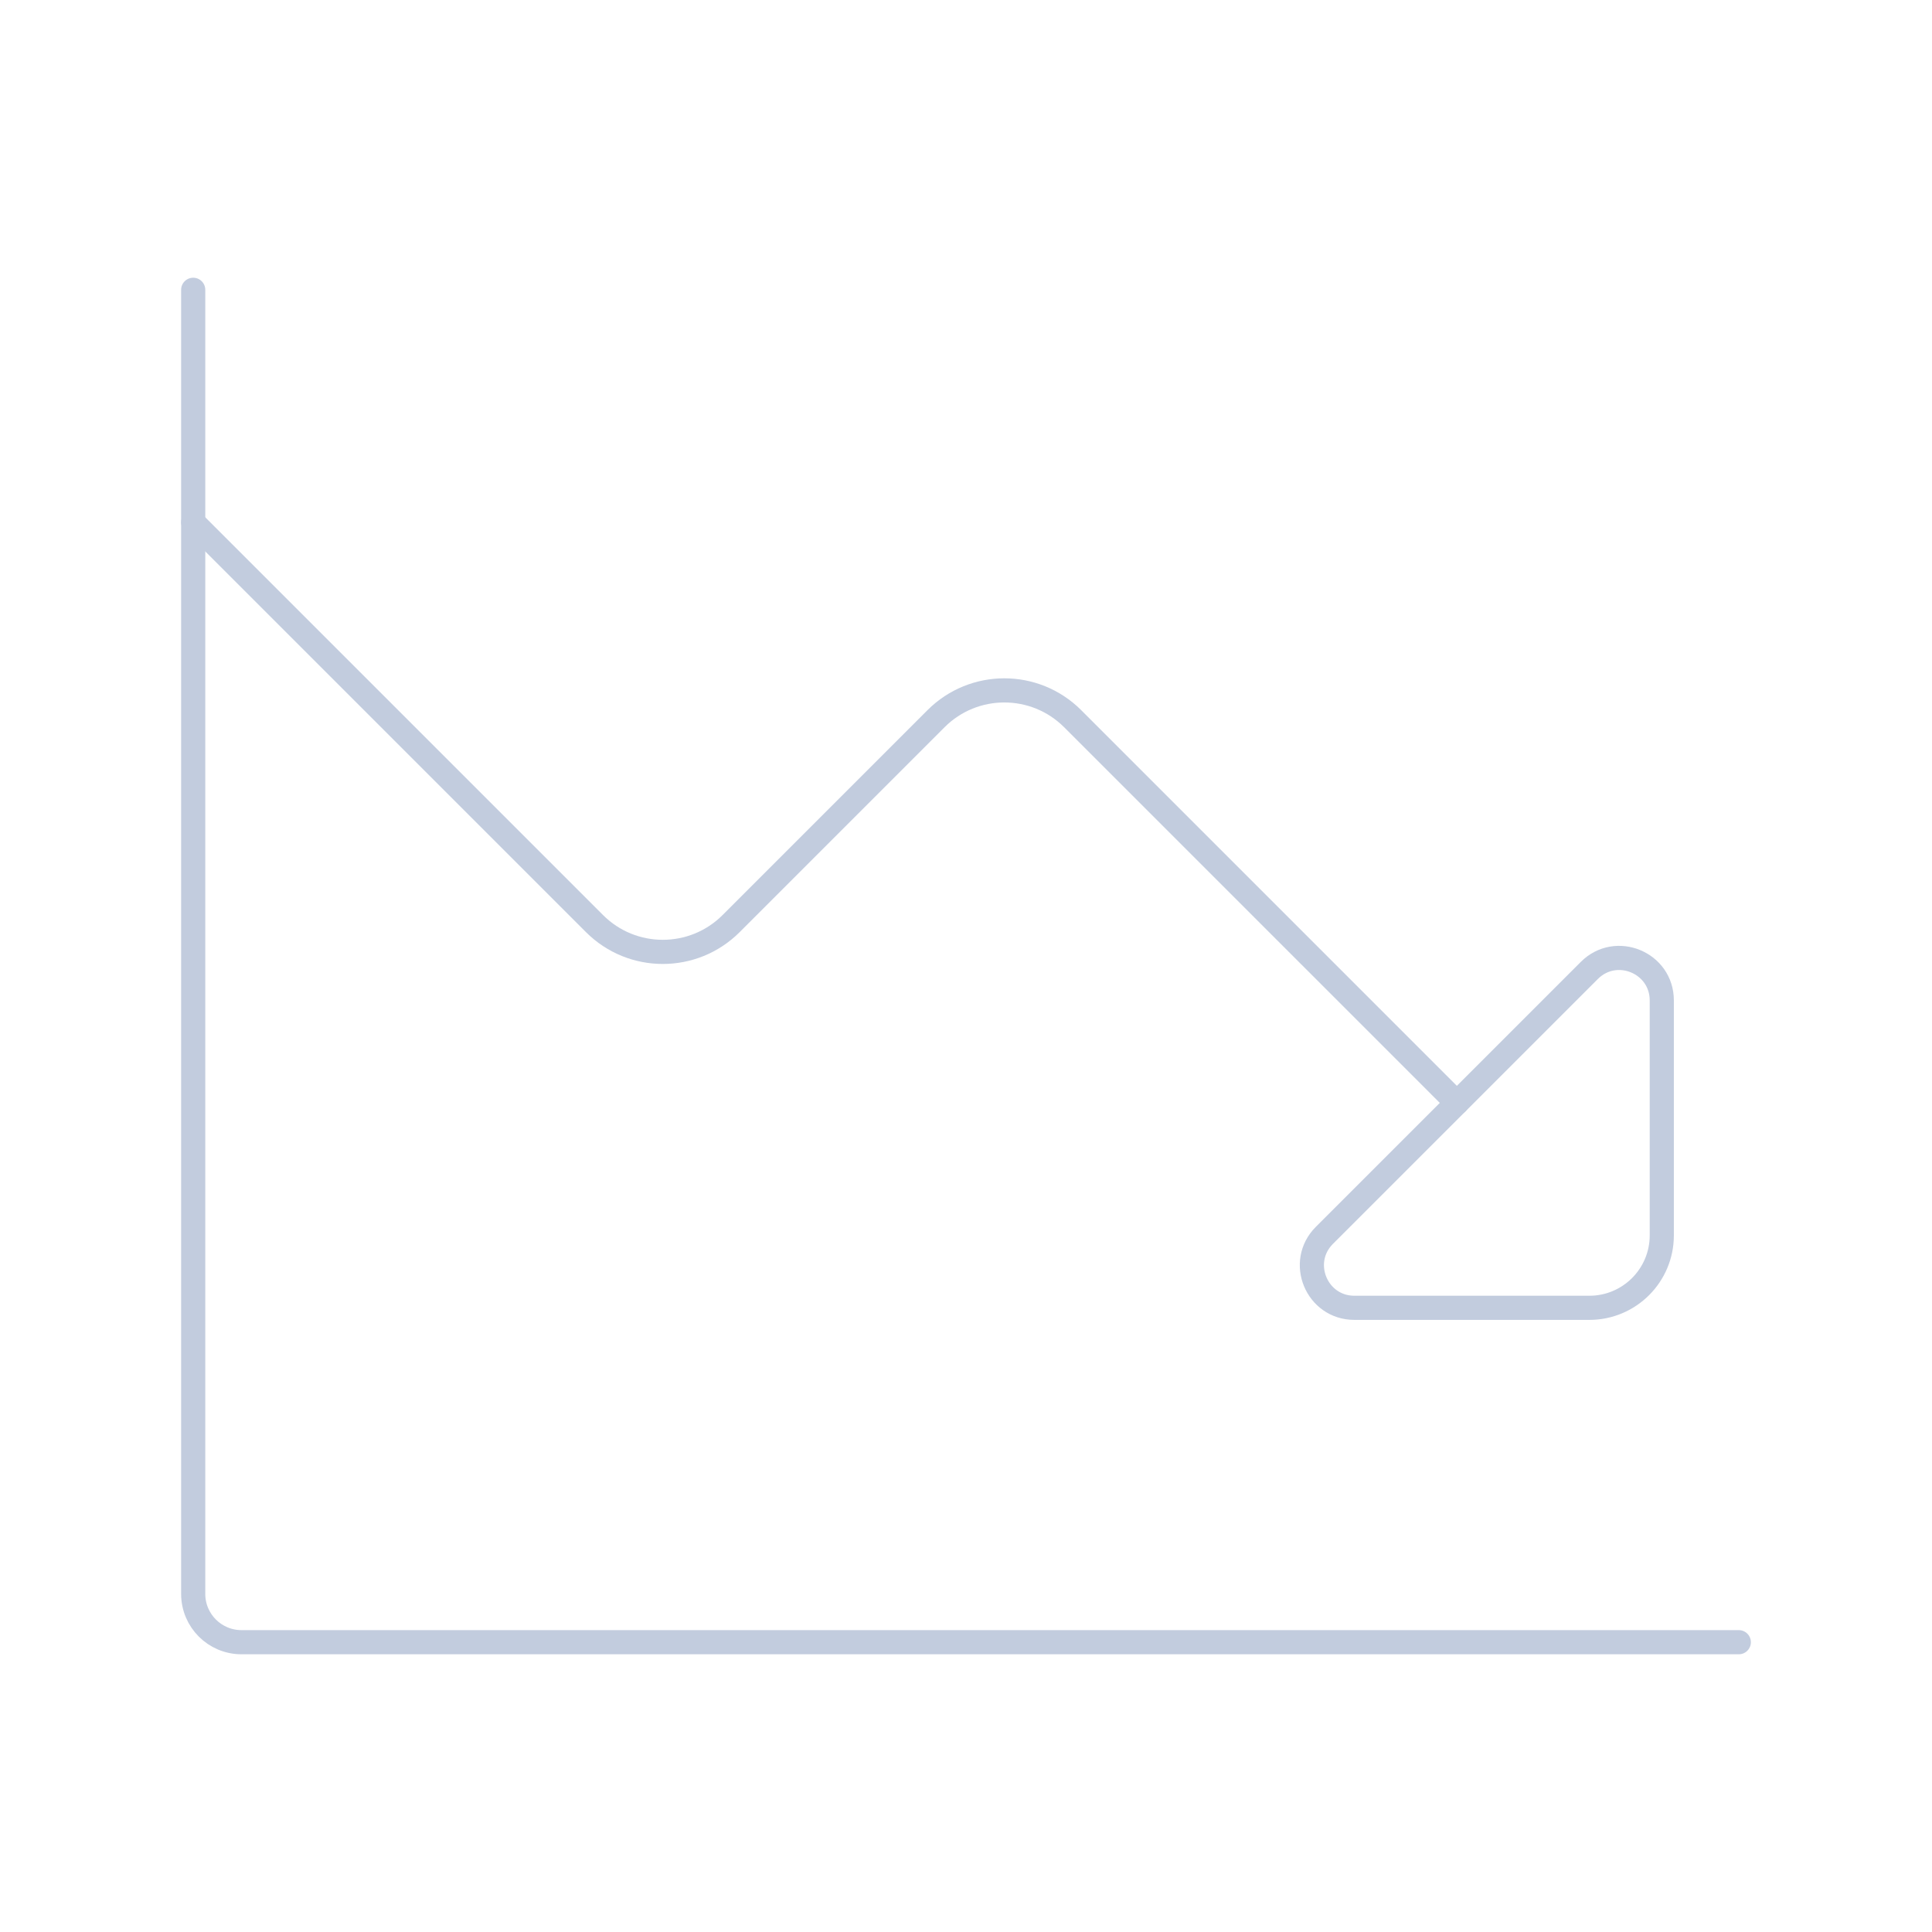 <svg width="80" height="80" viewBox="0 0 80 80" fill="none" xmlns="http://www.w3.org/2000/svg">
  <path d="M72 68H10C8.895 68 8 67.105 8 66V12" stroke="#C2CCDE" stroke-linecap="round" stroke-linejoin="round" />
  <path d="M8 21.627L24.617 38.244C26.179 39.806 28.712 39.806 30.274 38.244L38.759 29.759C40.321 28.197 42.854 28.197 44.416 29.759L60.326 45.669" stroke="#C2CCDE" stroke-linecap="round" stroke-linejoin="round" />
  <path d="M65.811 40.184L54.84 51.154C53.733 52.261 54.517 54.154 56.083 54.154L65.811 54.154C67.468 54.154 68.811 52.811 68.811 51.154V41.426C68.811 39.861 66.918 39.077 65.811 40.184Z" stroke="#C2CCDE" stroke-linecap="round" stroke-linejoin="round" />
</svg>